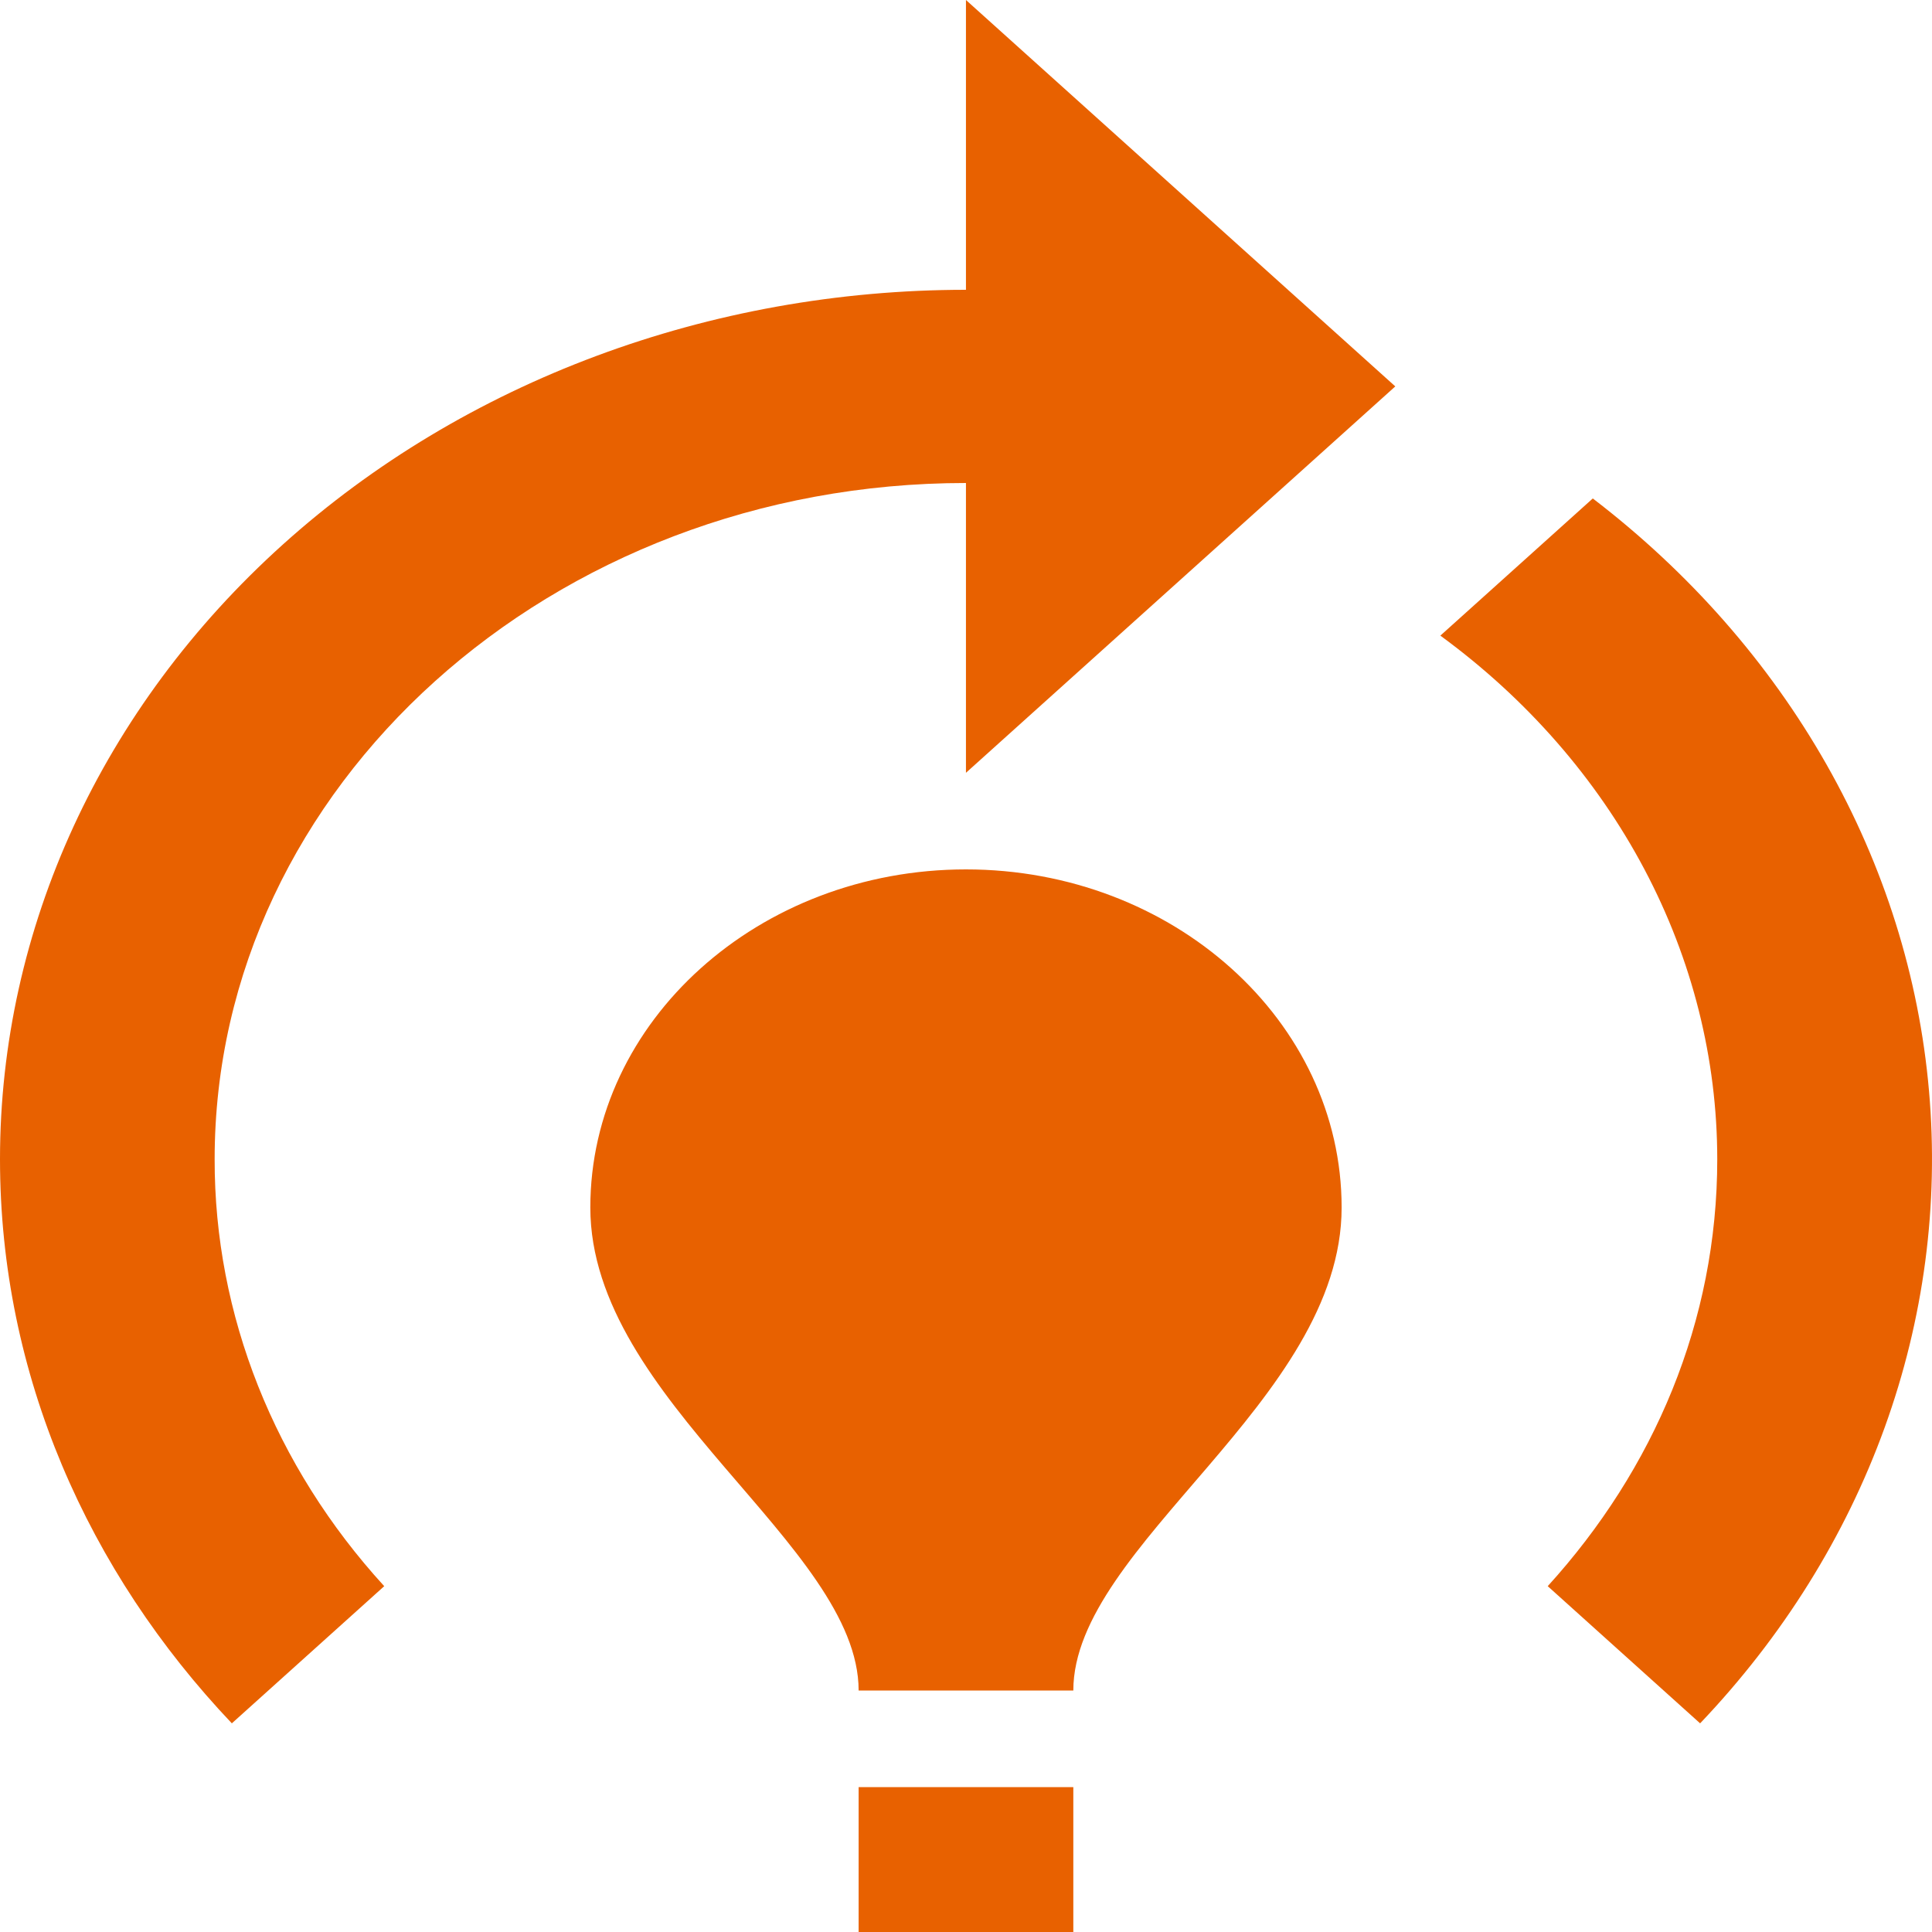 <svg width="40" height="40" viewBox="0 0 40 40" fill="none" xmlns="http://www.w3.org/2000/svg">
<path d="M27.777 25C27.777 29 22.222 32 22.222 35H17.777C17.777 32 12.222 29 12.222 25C12.222 21.14 15.711 18 19.999 18C24.288 18 27.777 21.14 27.777 25ZM22.222 37H17.777V40H22.222V37ZM35.554 24C35.554 27.36 34.243 30.42 32.044 32.84L35.199 35.68C36.908 33.885 38.206 31.805 39.019 29.558C39.832 27.31 40.145 24.941 39.938 22.585C39.732 20.229 39.011 17.933 37.816 15.828C36.621 13.723 34.977 11.851 32.977 10.32L29.821 13.16C31.611 14.47 33.054 16.123 34.046 17.998C35.038 19.873 35.553 21.923 35.554 24ZM28.888 8L19.999 0V6C14.695 6 9.608 7.896 5.858 11.272C2.107 14.648 0 19.226 0 24C0 28.46 1.822 32.54 4.8 35.68L7.955 32.84C5.679 30.35 4.438 27.224 4.444 24C4.444 16.28 11.422 10 19.999 10V16L28.888 8Z" fill="#E86100"/>
</svg>
